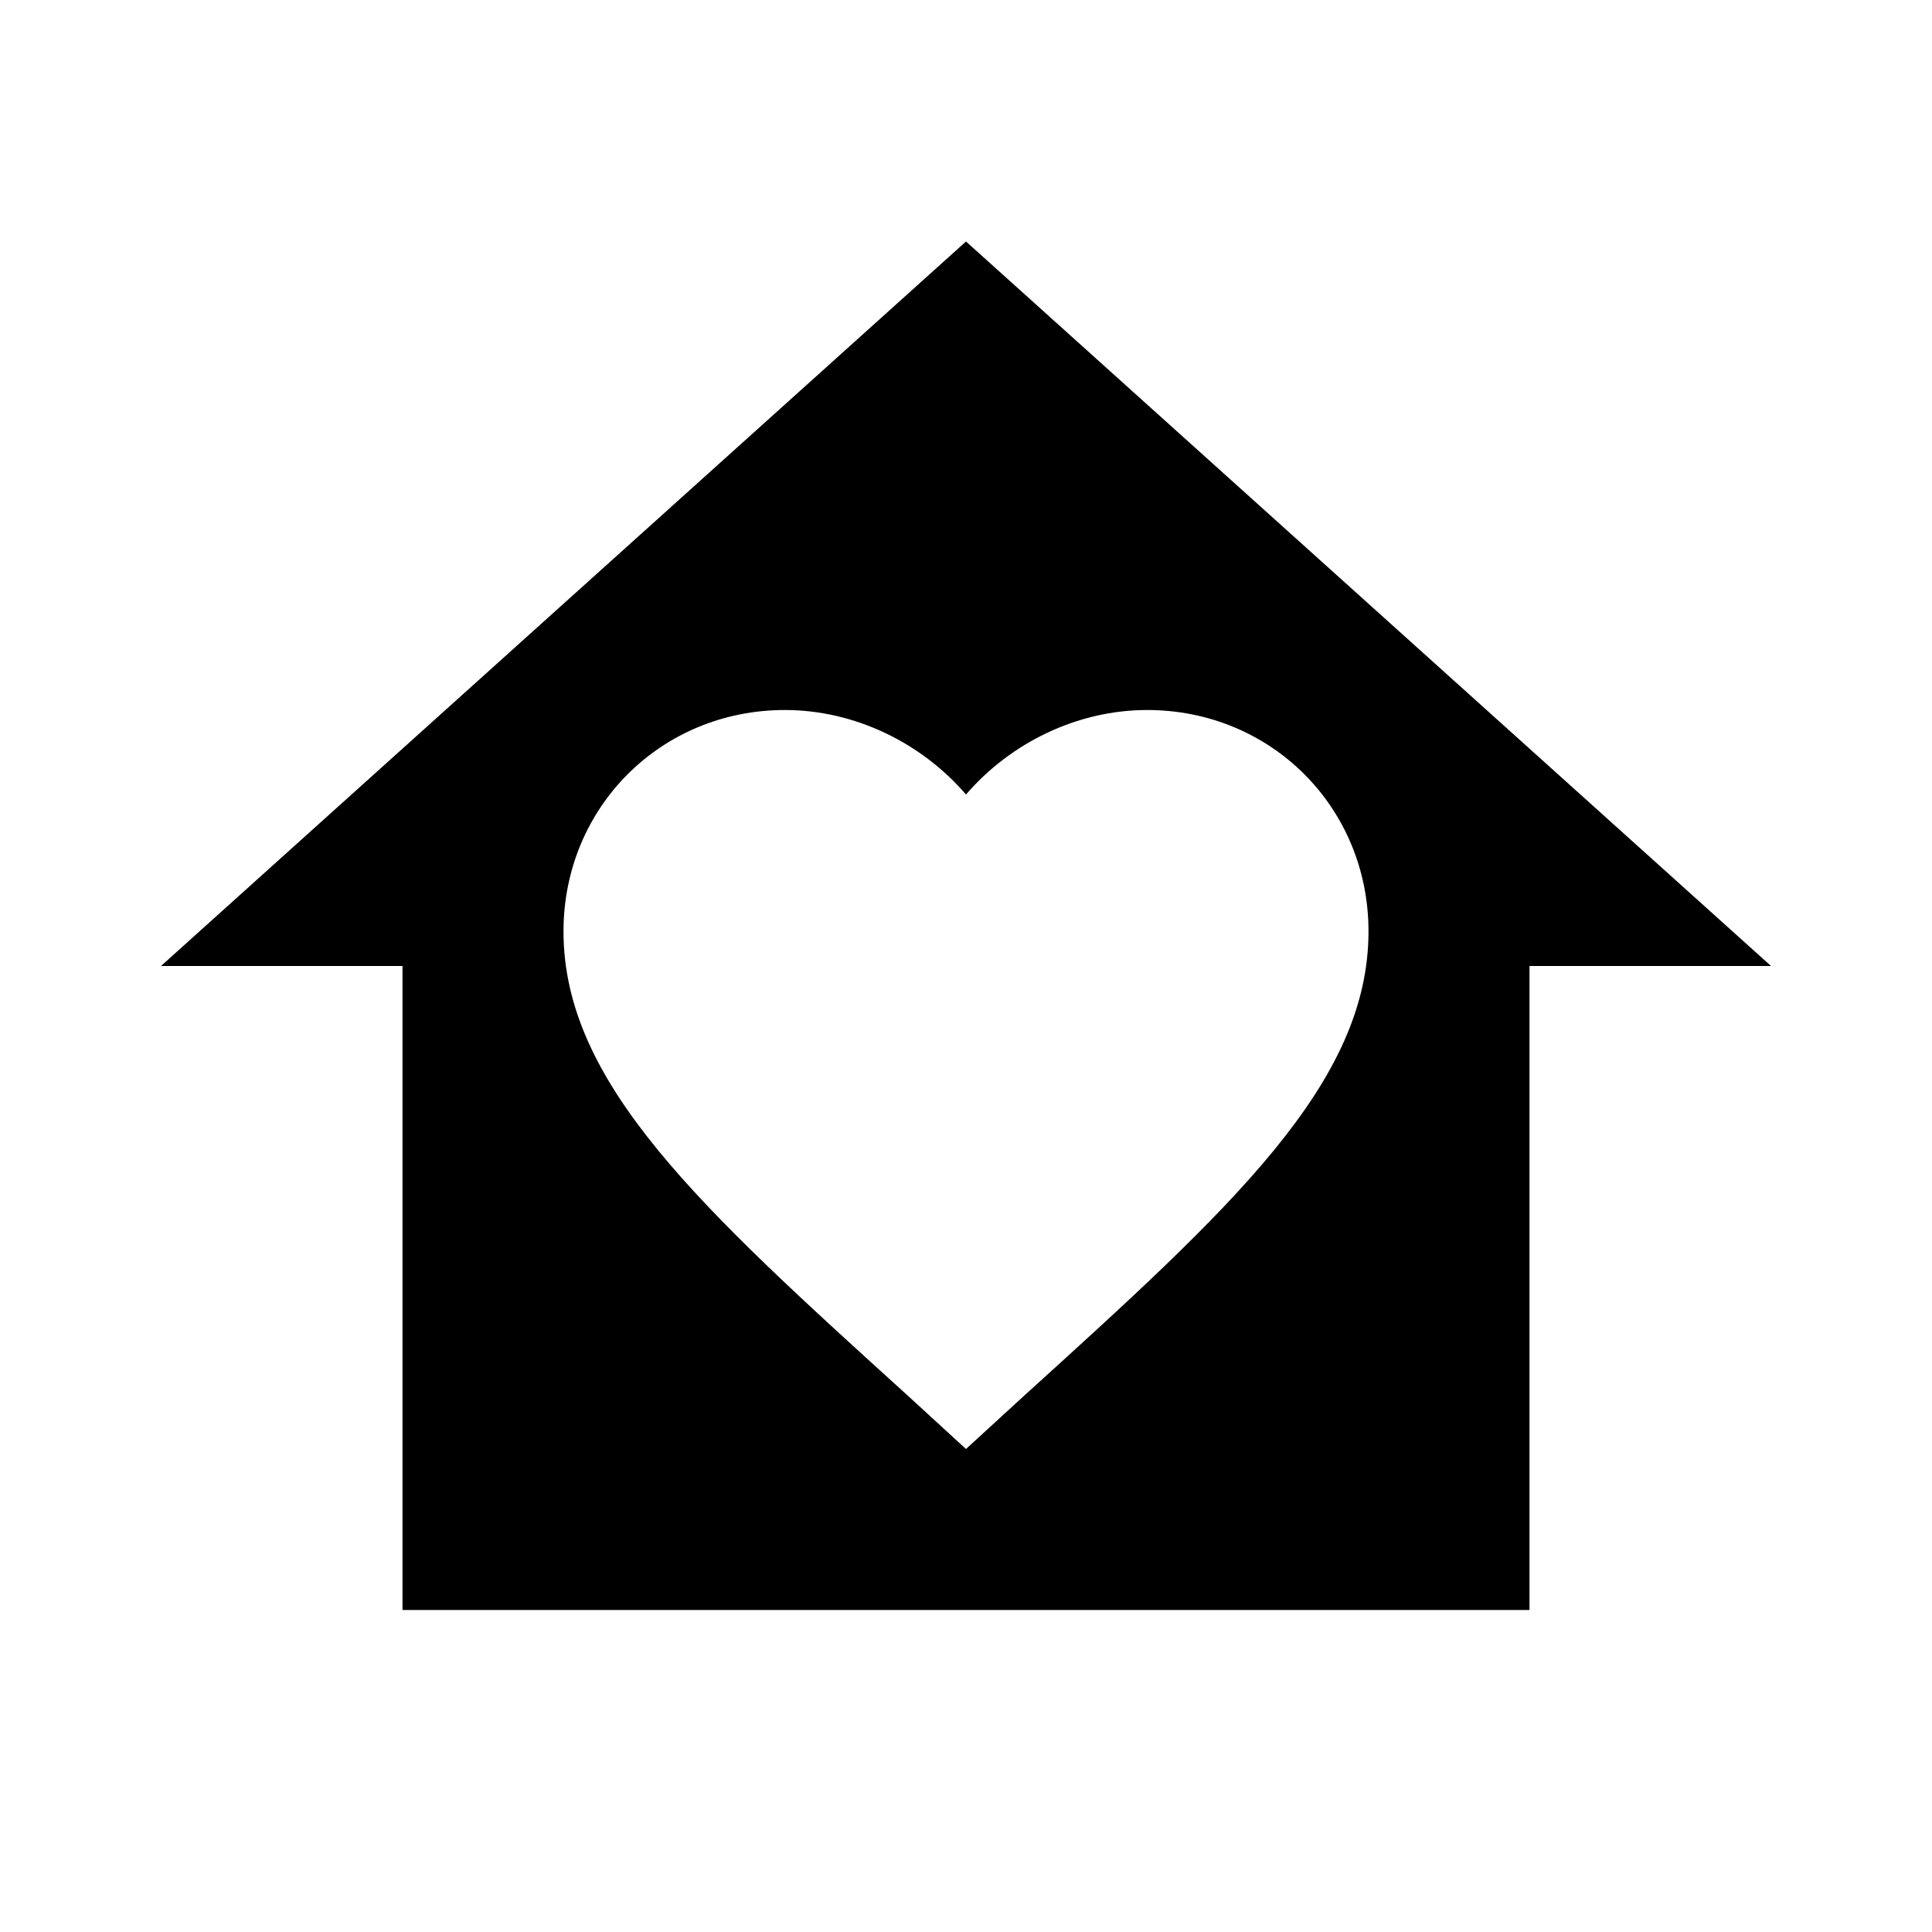<svg width="24" height="24" viewBox="0 0 24 24"><path d="M2,12L12,3L22,12H19V20H5V12H2M12,18L12.72,17.34C15.3,15 17,13.46 17,11.57C17,10.03 15.79,8.82 14.25,8.82C13.38,8.82 12.55,9.23 12,9.87C11.45,9.23 10.62,8.82 9.75,8.82C8.21,8.82 7,10.03 7,11.57C7,13.46 8.7,15 11.28,17.34L12,18Z" /></svg>